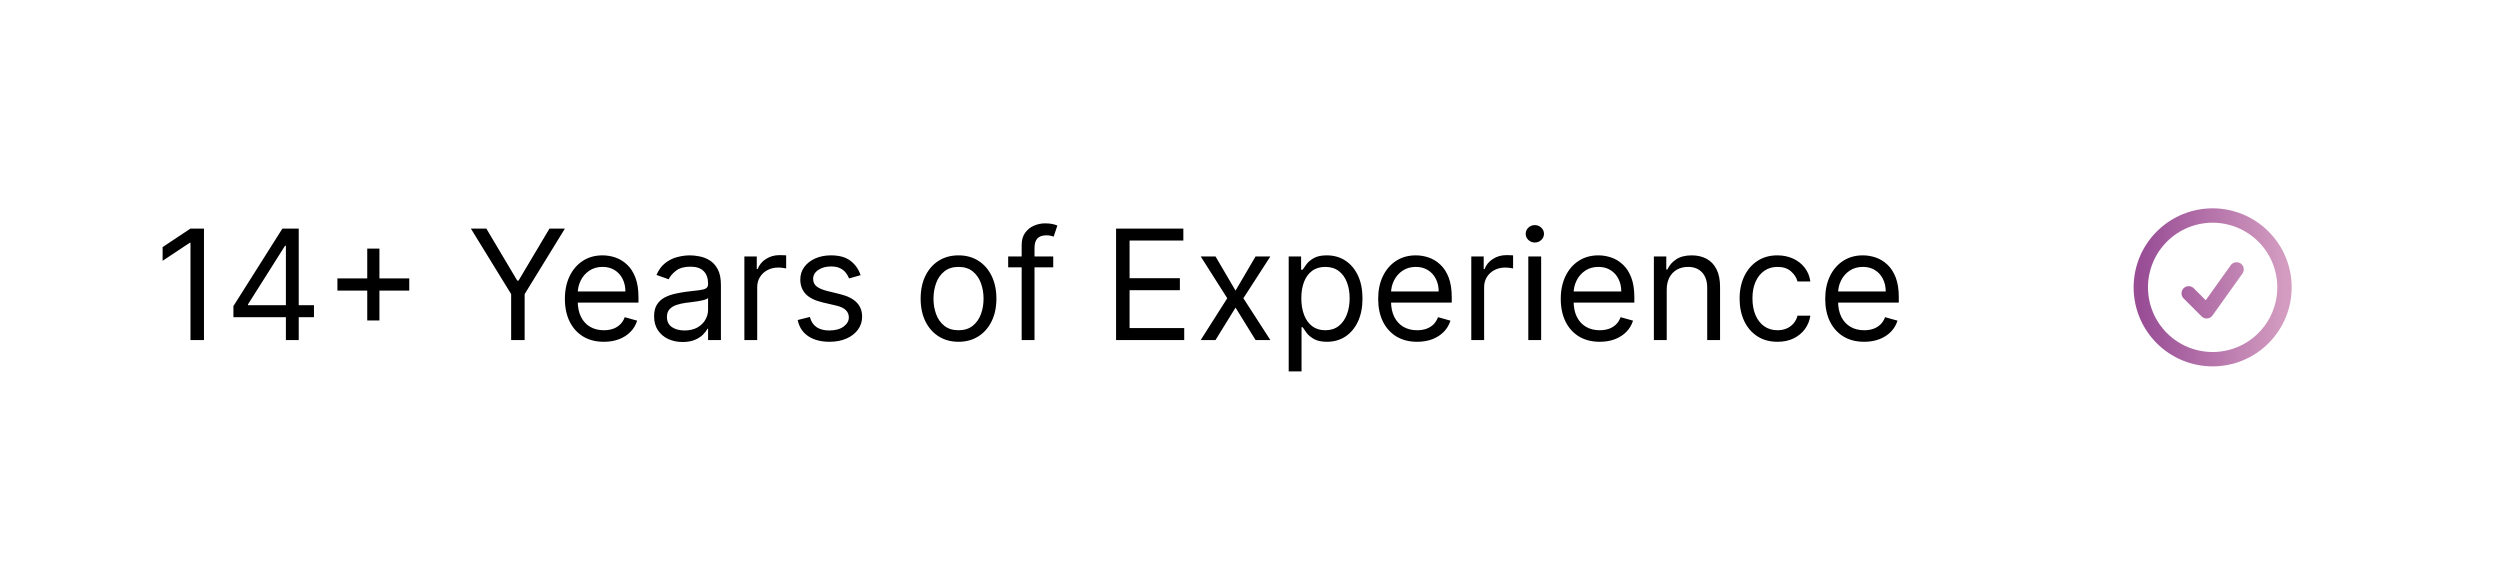 <svg width="261" height="60" viewBox="0 0 261 60" fill="none" xmlns="http://www.w3.org/2000/svg">
<g filter="url(#filter0_d_689_462)">
<rect x="4" width="253" height="52" rx="26" fill="white" shape-rendering="crispEdges"/>
<path d="M21.296 19.864V31.5H19.886V21.341H19.818L16.977 23.227V21.796L19.886 19.864H21.296ZM24.369 29.114V27.954L29.483 19.864H30.324V21.659H29.756L25.892 27.773V27.864H32.778V29.114H24.369ZM29.847 31.5V28.761V28.222V19.864H31.188V31.5H29.847ZM38.34 29.454V21.954H39.612V29.454H38.34ZM35.226 26.341V25.068H42.726V26.341H35.226ZM49.159 19.864H50.773L54 25.296H54.136L57.364 19.864H58.977L54.773 26.704V31.5H53.364V26.704L49.159 19.864ZM63.043 31.682C62.202 31.682 61.476 31.496 60.867 31.125C60.26 30.75 59.793 30.227 59.463 29.557C59.137 28.883 58.974 28.099 58.974 27.204C58.974 26.311 59.137 25.523 59.463 24.841C59.793 24.155 60.251 23.621 60.838 23.239C61.429 22.852 62.118 22.659 62.906 22.659C63.361 22.659 63.81 22.735 64.253 22.886C64.696 23.038 65.099 23.284 65.463 23.625C65.827 23.962 66.117 24.409 66.332 24.966C66.548 25.523 66.656 26.208 66.656 27.023V27.591H59.929V26.432H65.293C65.293 25.939 65.194 25.5 64.997 25.114C64.804 24.727 64.528 24.422 64.168 24.199C63.812 23.975 63.391 23.864 62.906 23.864C62.372 23.864 61.91 23.996 61.52 24.261C61.133 24.523 60.836 24.864 60.628 25.284C60.419 25.704 60.315 26.155 60.315 26.636V27.409C60.315 28.068 60.429 28.627 60.656 29.085C60.887 29.54 61.207 29.886 61.617 30.125C62.026 30.36 62.501 30.477 63.043 30.477C63.395 30.477 63.713 30.428 63.997 30.329C64.285 30.227 64.533 30.076 64.742 29.875C64.95 29.671 65.111 29.417 65.224 29.114L66.52 29.477C66.383 29.917 66.154 30.303 65.832 30.636C65.51 30.966 65.113 31.224 64.639 31.409C64.166 31.591 63.633 31.682 63.043 31.682ZM71.264 31.704C70.711 31.704 70.209 31.6 69.758 31.392C69.308 31.18 68.95 30.875 68.685 30.477C68.419 30.076 68.287 29.591 68.287 29.023C68.287 28.523 68.385 28.117 68.582 27.807C68.779 27.492 69.043 27.246 69.372 27.068C69.702 26.89 70.065 26.758 70.463 26.671C70.865 26.579 71.268 26.508 71.673 26.454C72.204 26.386 72.633 26.335 72.963 26.301C73.296 26.263 73.539 26.201 73.69 26.114C73.846 26.026 73.923 25.875 73.923 25.659V25.614C73.923 25.053 73.77 24.617 73.463 24.307C73.16 23.996 72.7 23.841 72.082 23.841C71.442 23.841 70.94 23.981 70.577 24.261C70.213 24.542 69.957 24.841 69.81 25.159L68.537 24.704C68.764 24.174 69.067 23.761 69.446 23.466C69.829 23.167 70.245 22.958 70.696 22.841C71.151 22.72 71.597 22.659 72.037 22.659C72.317 22.659 72.639 22.693 73.003 22.761C73.37 22.826 73.724 22.96 74.065 23.165C74.41 23.369 74.696 23.678 74.923 24.091C75.151 24.504 75.264 25.057 75.264 25.75V31.5H73.923V30.318H73.855C73.764 30.508 73.613 30.71 73.401 30.926C73.188 31.142 72.906 31.326 72.554 31.477C72.202 31.629 71.772 31.704 71.264 31.704ZM71.469 30.5C71.999 30.5 72.446 30.396 72.81 30.188C73.177 29.979 73.454 29.71 73.639 29.381C73.829 29.051 73.923 28.704 73.923 28.341V27.114C73.867 27.182 73.742 27.244 73.548 27.301C73.359 27.354 73.139 27.401 72.889 27.443C72.643 27.481 72.403 27.515 72.168 27.546C71.937 27.572 71.749 27.595 71.605 27.614C71.257 27.659 70.931 27.733 70.628 27.835C70.329 27.934 70.086 28.083 69.901 28.284C69.719 28.481 69.628 28.75 69.628 29.091C69.628 29.557 69.8 29.909 70.145 30.148C70.493 30.383 70.935 30.5 71.469 30.5ZM77.712 31.5V22.773H79.007V24.091H79.098C79.257 23.659 79.545 23.309 79.962 23.04C80.378 22.771 80.848 22.636 81.371 22.636C81.469 22.636 81.592 22.638 81.74 22.642C81.888 22.646 81.999 22.651 82.075 22.659V24.023C82.03 24.011 81.926 23.994 81.763 23.972C81.604 23.945 81.435 23.932 81.257 23.932C80.833 23.932 80.454 24.021 80.121 24.199C79.791 24.373 79.53 24.616 79.337 24.926C79.147 25.233 79.053 25.583 79.053 25.977V31.5H77.712ZM89.847 24.727L88.642 25.068C88.566 24.867 88.454 24.672 88.307 24.483C88.163 24.29 87.966 24.131 87.716 24.006C87.466 23.881 87.146 23.818 86.756 23.818C86.222 23.818 85.776 23.941 85.421 24.188C85.068 24.43 84.892 24.739 84.892 25.114C84.892 25.447 85.013 25.71 85.256 25.903C85.498 26.097 85.877 26.258 86.392 26.386L87.688 26.704C88.468 26.894 89.049 27.184 89.432 27.574C89.814 27.96 90.006 28.458 90.006 29.068C90.006 29.568 89.862 30.015 89.574 30.409C89.29 30.803 88.892 31.114 88.381 31.341C87.869 31.568 87.275 31.682 86.597 31.682C85.706 31.682 84.97 31.489 84.386 31.102C83.803 30.716 83.434 30.151 83.278 29.409L84.551 29.091C84.672 29.561 84.901 29.913 85.239 30.148C85.579 30.383 86.025 30.5 86.574 30.5C87.199 30.5 87.695 30.367 88.062 30.102C88.434 29.833 88.619 29.511 88.619 29.136C88.619 28.833 88.513 28.579 88.301 28.375C88.089 28.167 87.763 28.011 87.324 27.909L85.869 27.568C85.07 27.379 84.483 27.085 84.108 26.688C83.737 26.286 83.551 25.784 83.551 25.182C83.551 24.689 83.689 24.254 83.966 23.875C84.246 23.496 84.627 23.199 85.108 22.983C85.593 22.767 86.142 22.659 86.756 22.659C87.619 22.659 88.297 22.849 88.79 23.227C89.286 23.606 89.638 24.106 89.847 24.727ZM100.07 31.682C99.282 31.682 98.59 31.494 97.996 31.119C97.405 30.744 96.943 30.22 96.609 29.546C96.28 28.871 96.115 28.083 96.115 27.182C96.115 26.273 96.28 25.479 96.609 24.801C96.943 24.123 97.405 23.597 97.996 23.222C98.59 22.847 99.282 22.659 100.07 22.659C100.857 22.659 101.547 22.847 102.138 23.222C102.732 23.597 103.195 24.123 103.524 24.801C103.857 25.479 104.024 26.273 104.024 27.182C104.024 28.083 103.857 28.871 103.524 29.546C103.195 30.22 102.732 30.744 102.138 31.119C101.547 31.494 100.857 31.682 100.07 31.682ZM100.07 30.477C100.668 30.477 101.161 30.324 101.547 30.017C101.933 29.71 102.219 29.307 102.405 28.807C102.59 28.307 102.683 27.765 102.683 27.182C102.683 26.599 102.59 26.055 102.405 25.551C102.219 25.047 101.933 24.64 101.547 24.329C101.161 24.019 100.668 23.864 100.07 23.864C99.471 23.864 98.979 24.019 98.592 24.329C98.206 24.64 97.92 25.047 97.734 25.551C97.549 26.055 97.456 26.599 97.456 27.182C97.456 27.765 97.549 28.307 97.734 28.807C97.92 29.307 98.206 29.71 98.592 30.017C98.979 30.324 99.471 30.477 100.07 30.477ZM109.957 22.773V23.909H105.253V22.773H109.957ZM106.662 31.5V21.568C106.662 21.068 106.779 20.651 107.014 20.318C107.249 19.985 107.554 19.735 107.929 19.568C108.304 19.401 108.7 19.318 109.116 19.318C109.446 19.318 109.715 19.345 109.923 19.398C110.132 19.451 110.287 19.5 110.389 19.546L110.003 20.704C109.935 20.682 109.84 20.653 109.719 20.619C109.601 20.585 109.446 20.568 109.253 20.568C108.81 20.568 108.49 20.68 108.293 20.903C108.099 21.127 108.003 21.454 108.003 21.886V31.5H106.662ZM116.518 31.5V19.864H123.541V21.114H117.928V25.046H123.178V26.296H117.928V30.25H123.632V31.5H116.518ZM126.899 22.773L128.99 26.341L131.081 22.773H132.626L129.808 27.136L132.626 31.5H131.081L128.99 28.114L126.899 31.5H125.354L128.126 27.136L125.354 22.773H126.899ZM134.54 34.773V22.773H135.835V24.159H135.994C136.093 24.008 136.229 23.814 136.403 23.579C136.581 23.341 136.835 23.129 137.165 22.943C137.498 22.754 137.949 22.659 138.517 22.659C139.252 22.659 139.9 22.843 140.46 23.21C141.021 23.578 141.458 24.099 141.773 24.773C142.087 25.447 142.244 26.242 142.244 27.159C142.244 28.083 142.087 28.884 141.773 29.562C141.458 30.237 141.023 30.759 140.466 31.131C139.909 31.498 139.267 31.682 138.54 31.682C137.979 31.682 137.53 31.589 137.193 31.403C136.856 31.214 136.597 31 136.415 30.761C136.233 30.519 136.093 30.318 135.994 30.159H135.881V34.773H134.54ZM135.858 27.136C135.858 27.796 135.955 28.377 136.148 28.881C136.341 29.381 136.623 29.773 136.994 30.057C137.366 30.337 137.82 30.477 138.358 30.477C138.919 30.477 139.386 30.329 139.761 30.034C140.14 29.735 140.424 29.333 140.614 28.829C140.807 28.322 140.903 27.758 140.903 27.136C140.903 26.523 140.809 25.97 140.619 25.477C140.434 24.981 140.152 24.589 139.773 24.301C139.398 24.009 138.926 23.864 138.358 23.864C137.813 23.864 137.354 24.002 136.983 24.278C136.612 24.551 136.331 24.934 136.142 25.426C135.953 25.915 135.858 26.485 135.858 27.136ZM147.949 31.682C147.108 31.682 146.383 31.496 145.773 31.125C145.167 30.75 144.699 30.227 144.369 29.557C144.044 28.883 143.881 28.099 143.881 27.204C143.881 26.311 144.044 25.523 144.369 24.841C144.699 24.155 145.157 23.621 145.744 23.239C146.335 22.852 147.025 22.659 147.812 22.659C148.267 22.659 148.716 22.735 149.159 22.886C149.602 23.038 150.006 23.284 150.369 23.625C150.733 23.962 151.023 24.409 151.239 24.966C151.455 25.523 151.562 26.208 151.562 27.023V27.591H144.835V26.432H150.199C150.199 25.939 150.1 25.5 149.903 25.114C149.71 24.727 149.434 24.422 149.074 24.199C148.718 23.975 148.297 23.864 147.812 23.864C147.278 23.864 146.816 23.996 146.426 24.261C146.04 24.523 145.742 24.864 145.534 25.284C145.326 25.704 145.222 26.155 145.222 26.636V27.409C145.222 28.068 145.335 28.627 145.562 29.085C145.794 29.54 146.114 29.886 146.523 30.125C146.932 30.36 147.407 30.477 147.949 30.477C148.301 30.477 148.619 30.428 148.903 30.329C149.191 30.227 149.439 30.076 149.648 29.875C149.856 29.671 150.017 29.417 150.131 29.114L151.426 29.477C151.29 29.917 151.061 30.303 150.739 30.636C150.417 30.966 150.019 31.224 149.545 31.409C149.072 31.591 148.54 31.682 147.949 31.682ZM153.602 31.5V22.773H154.898V24.091H154.989C155.148 23.659 155.436 23.309 155.852 23.04C156.269 22.771 156.739 22.636 157.261 22.636C157.36 22.636 157.483 22.638 157.631 22.642C157.778 22.646 157.89 22.651 157.966 22.659V24.023C157.92 24.011 157.816 23.994 157.653 23.972C157.494 23.945 157.326 23.932 157.148 23.932C156.723 23.932 156.345 24.021 156.011 24.199C155.682 24.373 155.42 24.616 155.227 24.926C155.038 25.233 154.943 25.583 154.943 25.977V31.5H153.602ZM159.555 31.5V22.773H160.896V31.5H159.555ZM160.237 21.318C159.976 21.318 159.75 21.229 159.561 21.051C159.375 20.873 159.283 20.659 159.283 20.409C159.283 20.159 159.375 19.945 159.561 19.767C159.75 19.589 159.976 19.5 160.237 19.5C160.499 19.5 160.722 19.589 160.908 19.767C161.097 19.945 161.192 20.159 161.192 20.409C161.192 20.659 161.097 20.873 160.908 21.051C160.722 21.229 160.499 21.318 160.237 21.318ZM167.011 31.682C166.17 31.682 165.445 31.496 164.835 31.125C164.229 30.75 163.761 30.227 163.432 29.557C163.106 28.883 162.943 28.099 162.943 27.204C162.943 26.311 163.106 25.523 163.432 24.841C163.761 24.155 164.22 23.621 164.807 23.239C165.398 22.852 166.087 22.659 166.875 22.659C167.33 22.659 167.778 22.735 168.222 22.886C168.665 23.038 169.068 23.284 169.432 23.625C169.795 23.962 170.085 24.409 170.301 24.966C170.517 25.523 170.625 26.208 170.625 27.023V27.591H163.898V26.432H169.261C169.261 25.939 169.163 25.5 168.966 25.114C168.773 24.727 168.496 24.422 168.136 24.199C167.78 23.975 167.36 23.864 166.875 23.864C166.341 23.864 165.879 23.996 165.489 24.261C165.102 24.523 164.805 24.864 164.597 25.284C164.388 25.704 164.284 26.155 164.284 26.636V27.409C164.284 28.068 164.398 28.627 164.625 29.085C164.856 29.54 165.176 29.886 165.585 30.125C165.994 30.36 166.47 30.477 167.011 30.477C167.364 30.477 167.682 30.428 167.966 30.329C168.254 30.227 168.502 30.076 168.71 29.875C168.919 29.671 169.08 29.417 169.193 29.114L170.489 29.477C170.352 29.917 170.123 30.303 169.801 30.636C169.479 30.966 169.081 31.224 168.608 31.409C168.134 31.591 167.602 31.682 167.011 31.682ZM174.006 26.25V31.5H172.665V22.773H173.96V24.136H174.074C174.278 23.693 174.589 23.337 175.006 23.068C175.422 22.796 175.96 22.659 176.619 22.659C177.21 22.659 177.727 22.78 178.17 23.023C178.614 23.261 178.958 23.625 179.205 24.114C179.451 24.599 179.574 25.212 179.574 25.954V31.5H178.233V26.046C178.233 25.36 178.055 24.826 177.699 24.443C177.343 24.057 176.854 23.864 176.233 23.864C175.805 23.864 175.422 23.956 175.085 24.142C174.752 24.328 174.489 24.599 174.295 24.954C174.102 25.311 174.006 25.742 174.006 26.25ZM185.57 31.682C184.751 31.682 184.047 31.489 183.456 31.102C182.865 30.716 182.411 30.184 182.092 29.506C181.774 28.828 181.615 28.053 181.615 27.182C181.615 26.296 181.778 25.513 182.104 24.835C182.433 24.153 182.892 23.621 183.479 23.239C184.07 22.852 184.759 22.659 185.547 22.659C186.161 22.659 186.714 22.773 187.206 23C187.698 23.227 188.102 23.546 188.416 23.954C188.731 24.364 188.926 24.841 189.001 25.386H187.661C187.558 24.989 187.331 24.636 186.979 24.329C186.63 24.019 186.161 23.864 185.57 23.864C185.047 23.864 184.589 24 184.195 24.273C183.804 24.542 183.5 24.922 183.28 25.415C183.064 25.903 182.956 26.477 182.956 27.136C182.956 27.811 183.062 28.398 183.274 28.898C183.49 29.398 183.793 29.786 184.183 30.062C184.577 30.339 185.039 30.477 185.57 30.477C185.918 30.477 186.234 30.417 186.518 30.296C186.803 30.174 187.043 30 187.24 29.773C187.437 29.546 187.577 29.273 187.661 28.954H189.001C188.926 29.47 188.738 29.934 188.439 30.347C188.143 30.756 187.751 31.081 187.263 31.324C186.778 31.562 186.214 31.682 185.57 31.682ZM194.621 31.682C193.78 31.682 193.054 31.496 192.445 31.125C191.839 30.75 191.371 30.227 191.041 29.557C190.715 28.883 190.553 28.099 190.553 27.204C190.553 26.311 190.715 25.523 191.041 24.841C191.371 24.155 191.829 23.621 192.416 23.239C193.007 22.852 193.696 22.659 194.484 22.659C194.939 22.659 195.388 22.735 195.831 22.886C196.274 23.038 196.678 23.284 197.041 23.625C197.405 23.962 197.695 24.409 197.911 24.966C198.126 25.523 198.234 26.208 198.234 27.023V27.591H191.507V26.432H196.871C196.871 25.939 196.772 25.5 196.575 25.114C196.382 24.727 196.106 24.422 195.746 24.199C195.39 23.975 194.969 23.864 194.484 23.864C193.95 23.864 193.488 23.996 193.098 24.261C192.712 24.523 192.414 24.864 192.206 25.284C191.998 25.704 191.893 26.155 191.893 26.636V27.409C191.893 28.068 192.007 28.627 192.234 29.085C192.465 29.54 192.786 29.886 193.195 30.125C193.604 30.36 194.079 30.477 194.621 30.477C194.973 30.477 195.291 30.428 195.575 30.329C195.863 30.227 196.111 30.076 196.32 29.875C196.528 29.671 196.689 29.417 196.803 29.114L198.098 29.477C197.962 29.917 197.732 30.303 197.411 30.636C197.089 30.966 196.691 31.224 196.217 31.409C195.744 31.591 195.212 31.682 194.621 31.682Z" fill="black"/>
<rect x="211" y="6" width="40" height="40" rx="20" fill="white"/>
<path d="M228.5 26.625L230.375 28.5L233.5 24.125M238.5 26C238.5 26.985 238.306 27.96 237.929 28.87C237.552 29.78 237 30.607 236.303 31.303C235.607 32 234.78 32.552 233.87 32.929C232.96 33.306 231.985 33.5 231 33.5C230.015 33.5 229.04 33.306 228.13 32.929C227.22 32.552 226.393 32 225.697 31.303C225 30.607 224.448 29.78 224.071 28.87C223.694 27.96 223.5 26.985 223.5 26C223.5 24.011 224.29 22.103 225.697 20.697C227.103 19.29 229.011 18.5 231 18.5C232.989 18.5 234.897 19.29 236.303 20.697C237.71 22.103 238.5 24.011 238.5 26Z" stroke="url(#paint0_linear_689_462)" stroke-width="1.5" stroke-linecap="round" stroke-linejoin="round"/>
</g>
<defs>
<filter id="filter0_d_689_462" x="0" y="0" width="261" height="60" filterUnits="userSpaceOnUse" color-interpolation-filters="sRGB">
<feFlood flood-opacity="0" result="BackgroundImageFix"/>
<feColorMatrix in="SourceAlpha" type="matrix" values="0 0 0 0 0 0 0 0 0 0 0 0 0 0 0 0 0 0 127 0" result="hardAlpha"/>
<feOffset dy="4"/>
<feGaussianBlur stdDeviation="2"/>
<feComposite in2="hardAlpha" operator="out"/>
<feColorMatrix type="matrix" values="0 0 0 0 0 0 0 0 0 0 0 0 0 0 0 0 0 0 0.15 0"/>
<feBlend mode="normal" in2="BackgroundImageFix" result="effect1_dropShadow_689_462"/>
<feBlend mode="normal" in="SourceGraphic" in2="effect1_dropShadow_689_462" result="shape"/>
</filter>
<linearGradient id="paint0_linear_689_462" x1="223.5" y1="26" x2="238.5" y2="26" gradientUnits="userSpaceOnUse">
<stop stop-color="#984D95"/>
<stop offset="1" stop-color="#D39CC0"/>
</linearGradient>
</defs>
</svg>
